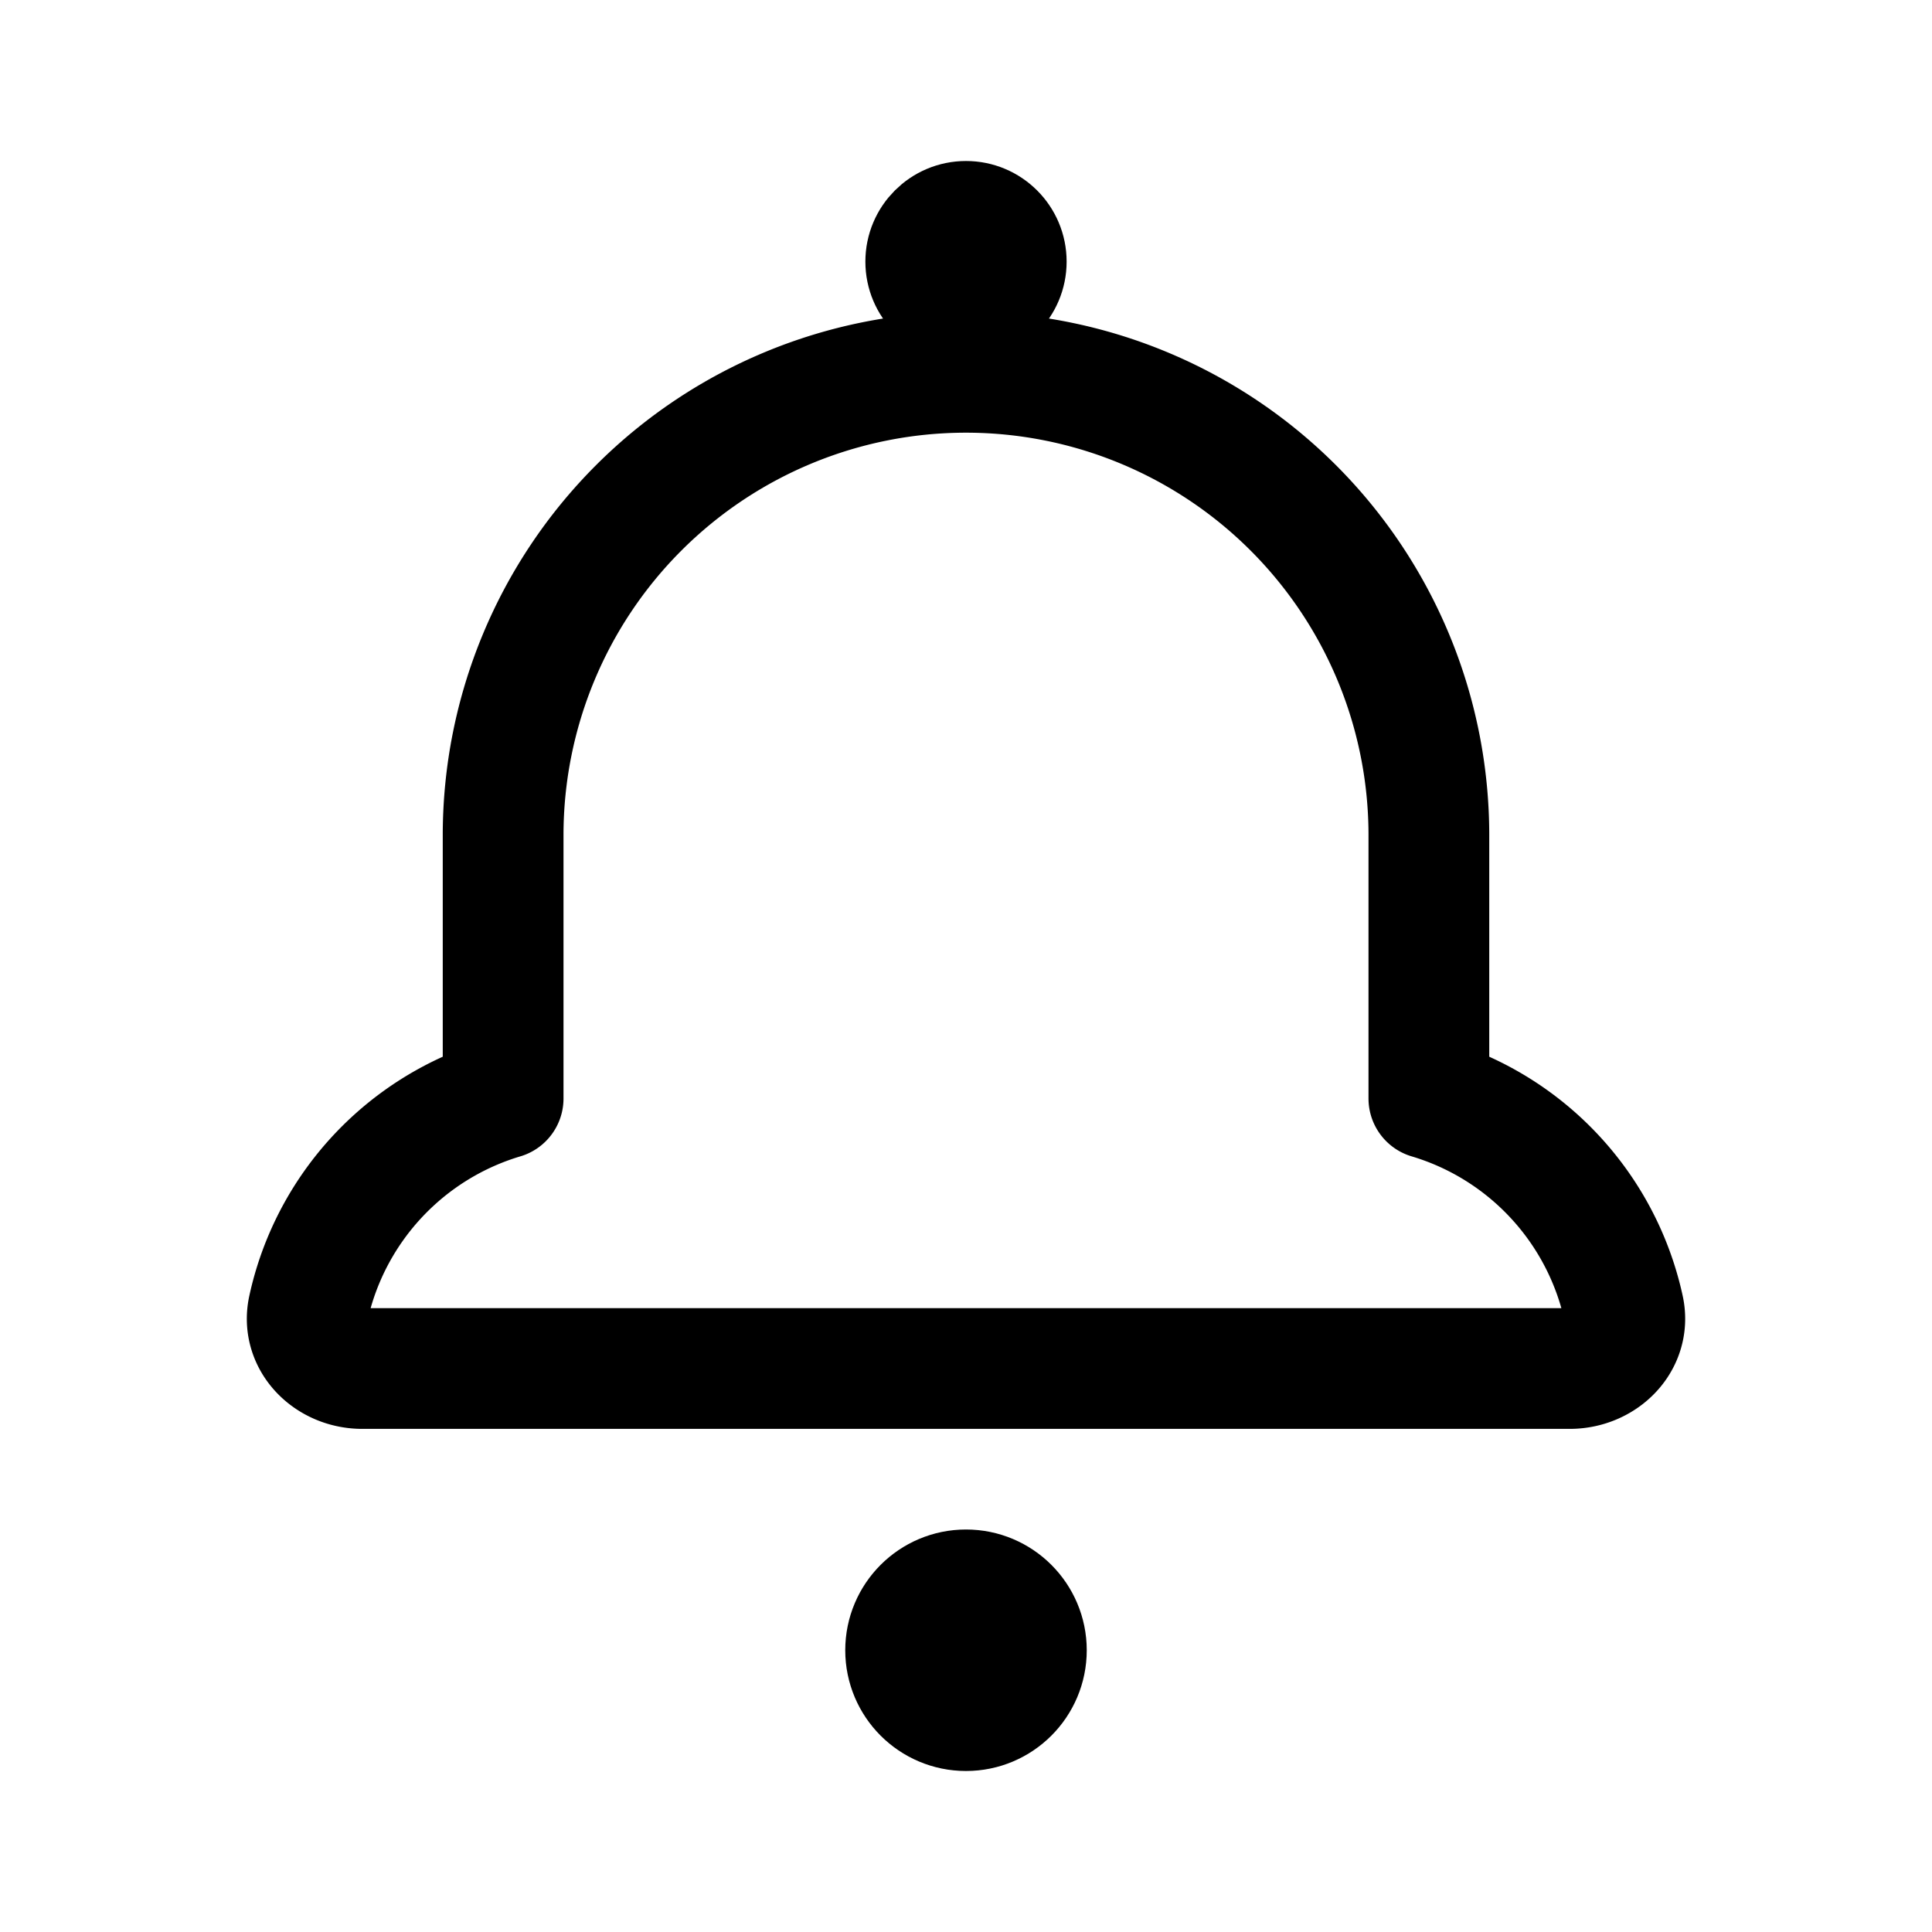 <svg xmlns="http://www.w3.org/2000/svg" width="192" height="192" fill="none" stroke="#000" stroke-linecap="round" stroke-linejoin="round" stroke-width="12" viewBox="0 0 192 192"><circle cx="96" cy="164" r="6"/><circle cx="96" cy="26" r="5" stroke-width="10"/><path d="M142 83a45.995 45.995 0 0 0-13.473-32.527A46.009 46.009 0 0 0 96 37a46 46 0 0 0-46 46m0 0v26.167a28.014 28.014 0 0 0-17.869 16.118 27.977 27.977 0 0 0-1.49 4.761C29.935 133.284 32.685 136 36 136h120c3.314 0 6.064-2.716 5.36-5.954a28.017 28.017 0 0 0-16.645-19.915 28.074 28.074 0 0 0-2.715-.964V83"/></svg>